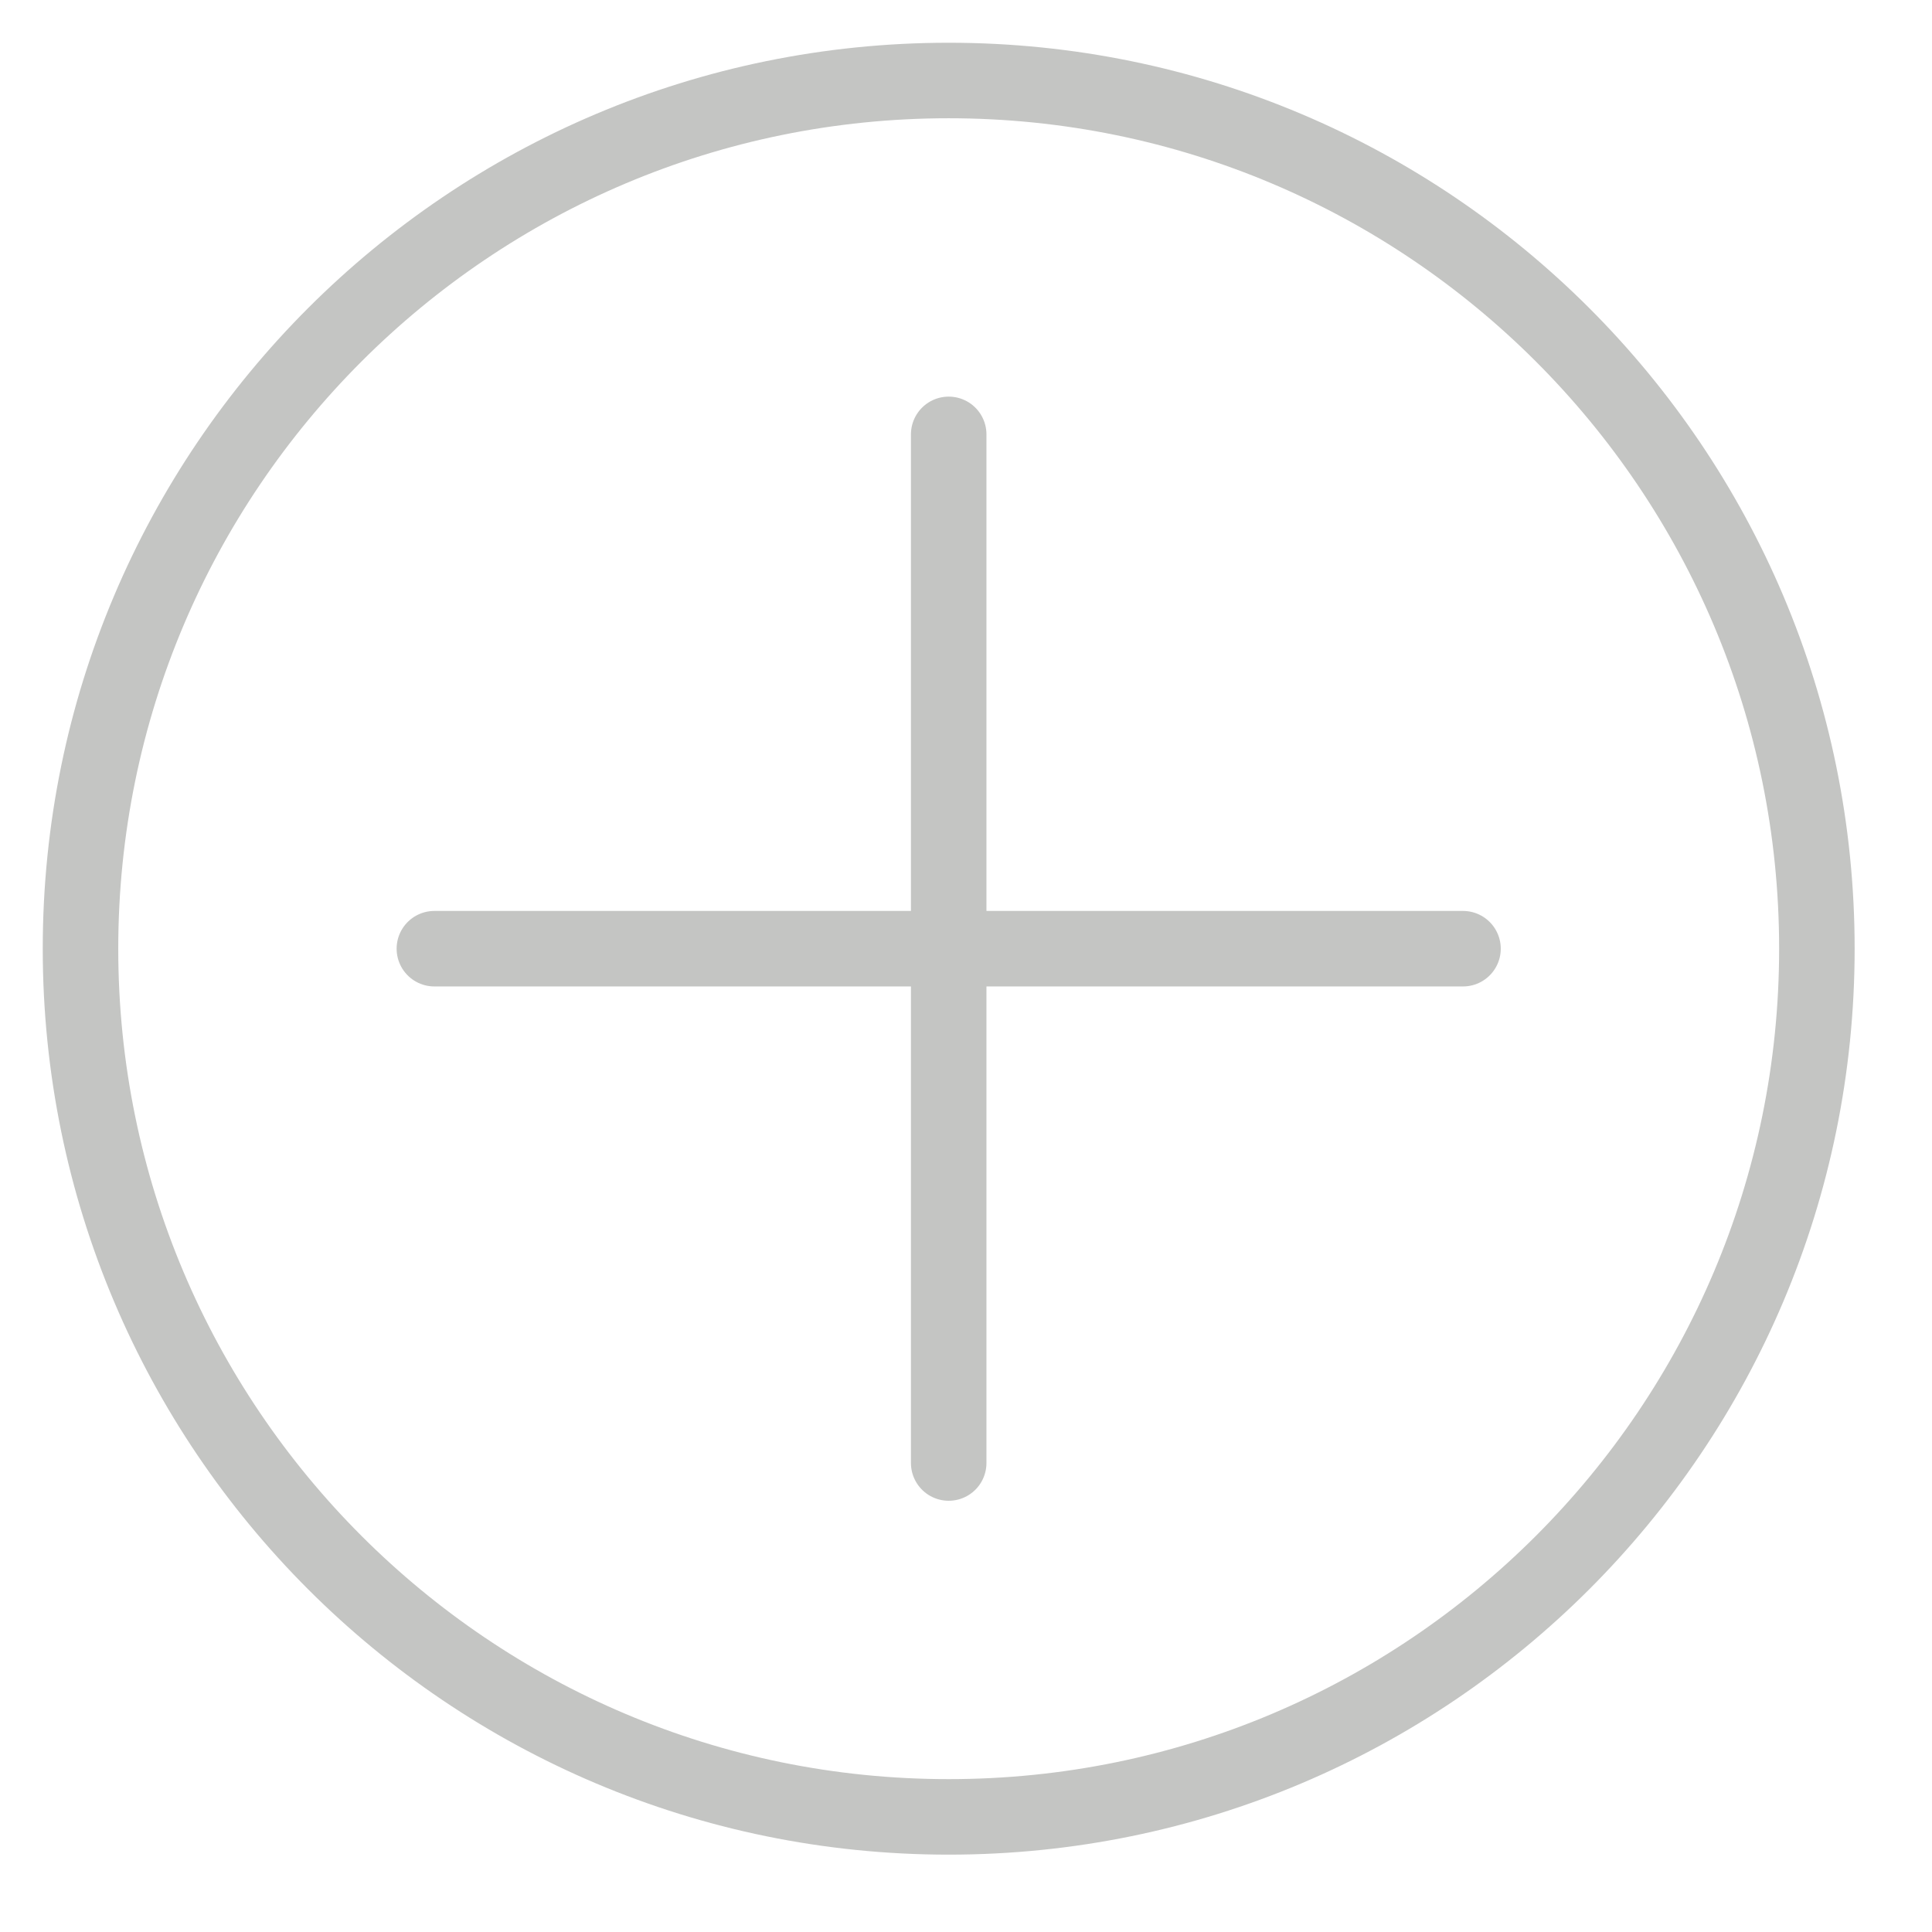<svg width="24" height="24" viewBox="0 0 24 24" fill="none" xmlns="http://www.w3.org/2000/svg">
<path d="M11.785 5.396V18.174" stroke="#C4C5C3" stroke-width="0.938" stroke-miterlimit="10" stroke-linecap="round" stroke-linejoin="round"/>
<path d="M18.174 11.785H5.396" stroke="#C4C5C3" stroke-width="0.938" stroke-miterlimit="10" stroke-linecap="round" stroke-linejoin="round"/>
<path d="M11.785 22.57C17.741 22.57 22.57 17.741 22.57 11.785C22.57 5.829 17.741 1 11.785 1C5.829 1 1 5.829 1 11.785C1 17.741 5.829 22.57 11.785 22.57Z" stroke="#C4C5C3" stroke-width="0.938" stroke-miterlimit="10" stroke-linecap="round" stroke-linejoin="round"/>
</svg>
